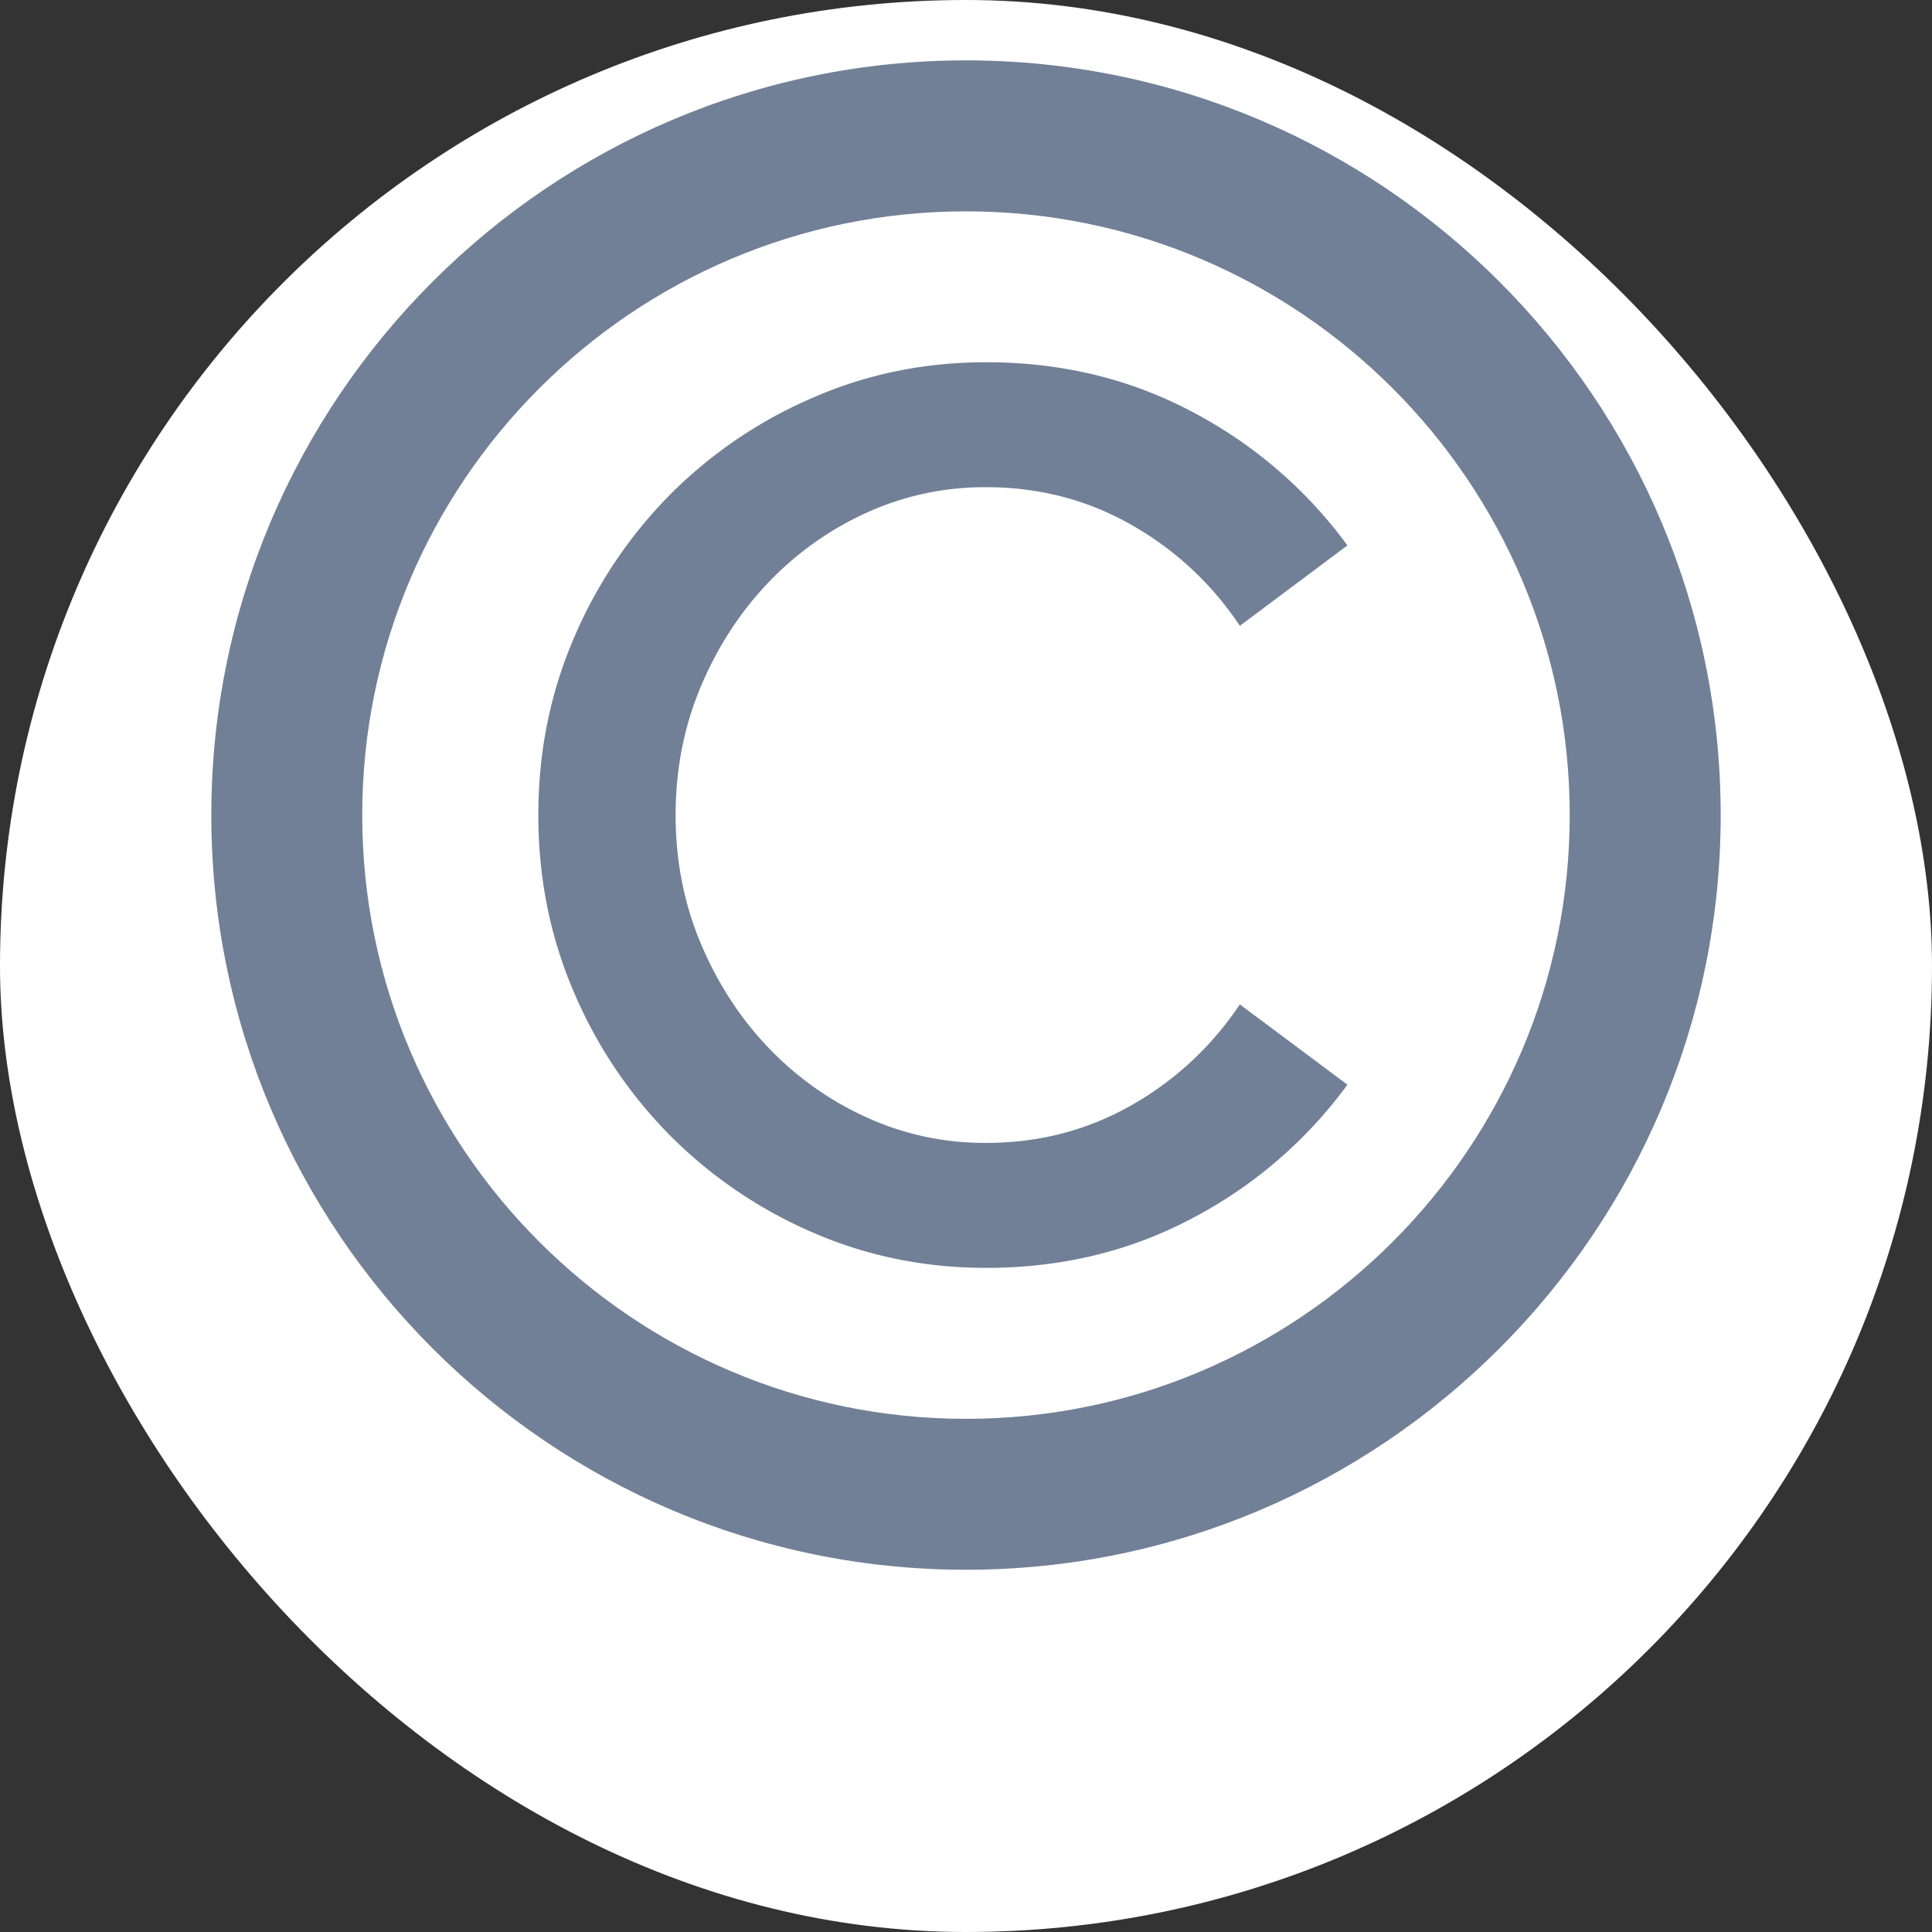 <svg width="13px" height="13px" viewBox="0 0 64.00 64.00" xmlns="http://www.w3.org/2000/svg"
    xmlns:xlink="http://www.w3.org/1999/xlink" aria-hidden="true" role="img"
    class="iconify iconify--emojione-monotone" preserveAspectRatio="xMidYMid meet" fill="#718096">
    <rect x="0" y="0" width="64.00" height="64.00" fill="#333333" stroke="none"/>
    <g id="SVGRepo_bgCarrier" stroke-width="0">
        <rect x="0" y="0" width="64.00" height="64.00" rx="32" fill="#fff" strokewidth="0"></rect>
    </g>
    <g id="SVGRepo_tracerCarrier" stroke-linecap="round" stroke-linejoin="round"></g>
    <g id="SVGRepo_iconCarrier">
        <path
            d="M32 2C18.214 2 7 13.216 7 27s11.215 25 25 25c13.786 0 25-11.216 25-25S45.785 2 32 2m0 45.001c-11.029 0-20.001-8.972-20.001-20.001C11.999 15.973 20.97 7.001 32 7.001c11.028 0 19.999 8.972 19.999 19.999C51.998 38.029 43.027 47.001 32 47.001"
            fill="#718096"></path>
        <path
            d="M25.414 19.337a10.49 10.49 0 0 1 3.26-2.338a9.421 9.421 0 0 1 3.994-.86c1.749 0 3.354.417 4.817 1.251a10.504 10.504 0 0 1 3.586 3.342l3.564-2.665a15.009 15.009 0 0 0-5.143-4.426C37.43 12.547 35.154 12 32.667 12c-2.049 0-3.975.396-5.777 1.19a15.067 15.067 0 0 0-4.713 3.215a15.205 15.205 0 0 0-3.176 4.756c-.779 1.814-1.168 3.763-1.168 5.84c0 2.075.389 4.022 1.168 5.841a15.147 15.147 0 0 0 3.176 4.752a15.095 15.095 0 0 0 4.713 3.219c1.803.79 3.729 1.187 5.777 1.187c2.487 0 4.762-.547 6.825-1.642a14.954 14.954 0 0 0 5.143-4.426l-3.564-2.661a10.544 10.544 0 0 1-3.586 3.339c-1.463.833-3.068 1.25-4.817 1.25a9.406 9.406 0 0 1-3.994-.86a10.474 10.474 0 0 1-3.26-2.338c-.928-.98-1.666-2.131-2.213-3.441s-.82-2.719-.82-4.22c0-1.504.273-2.911.82-4.222s1.285-2.458 2.213-3.442"
            fill="#718096"></path>
    </g>
</svg>